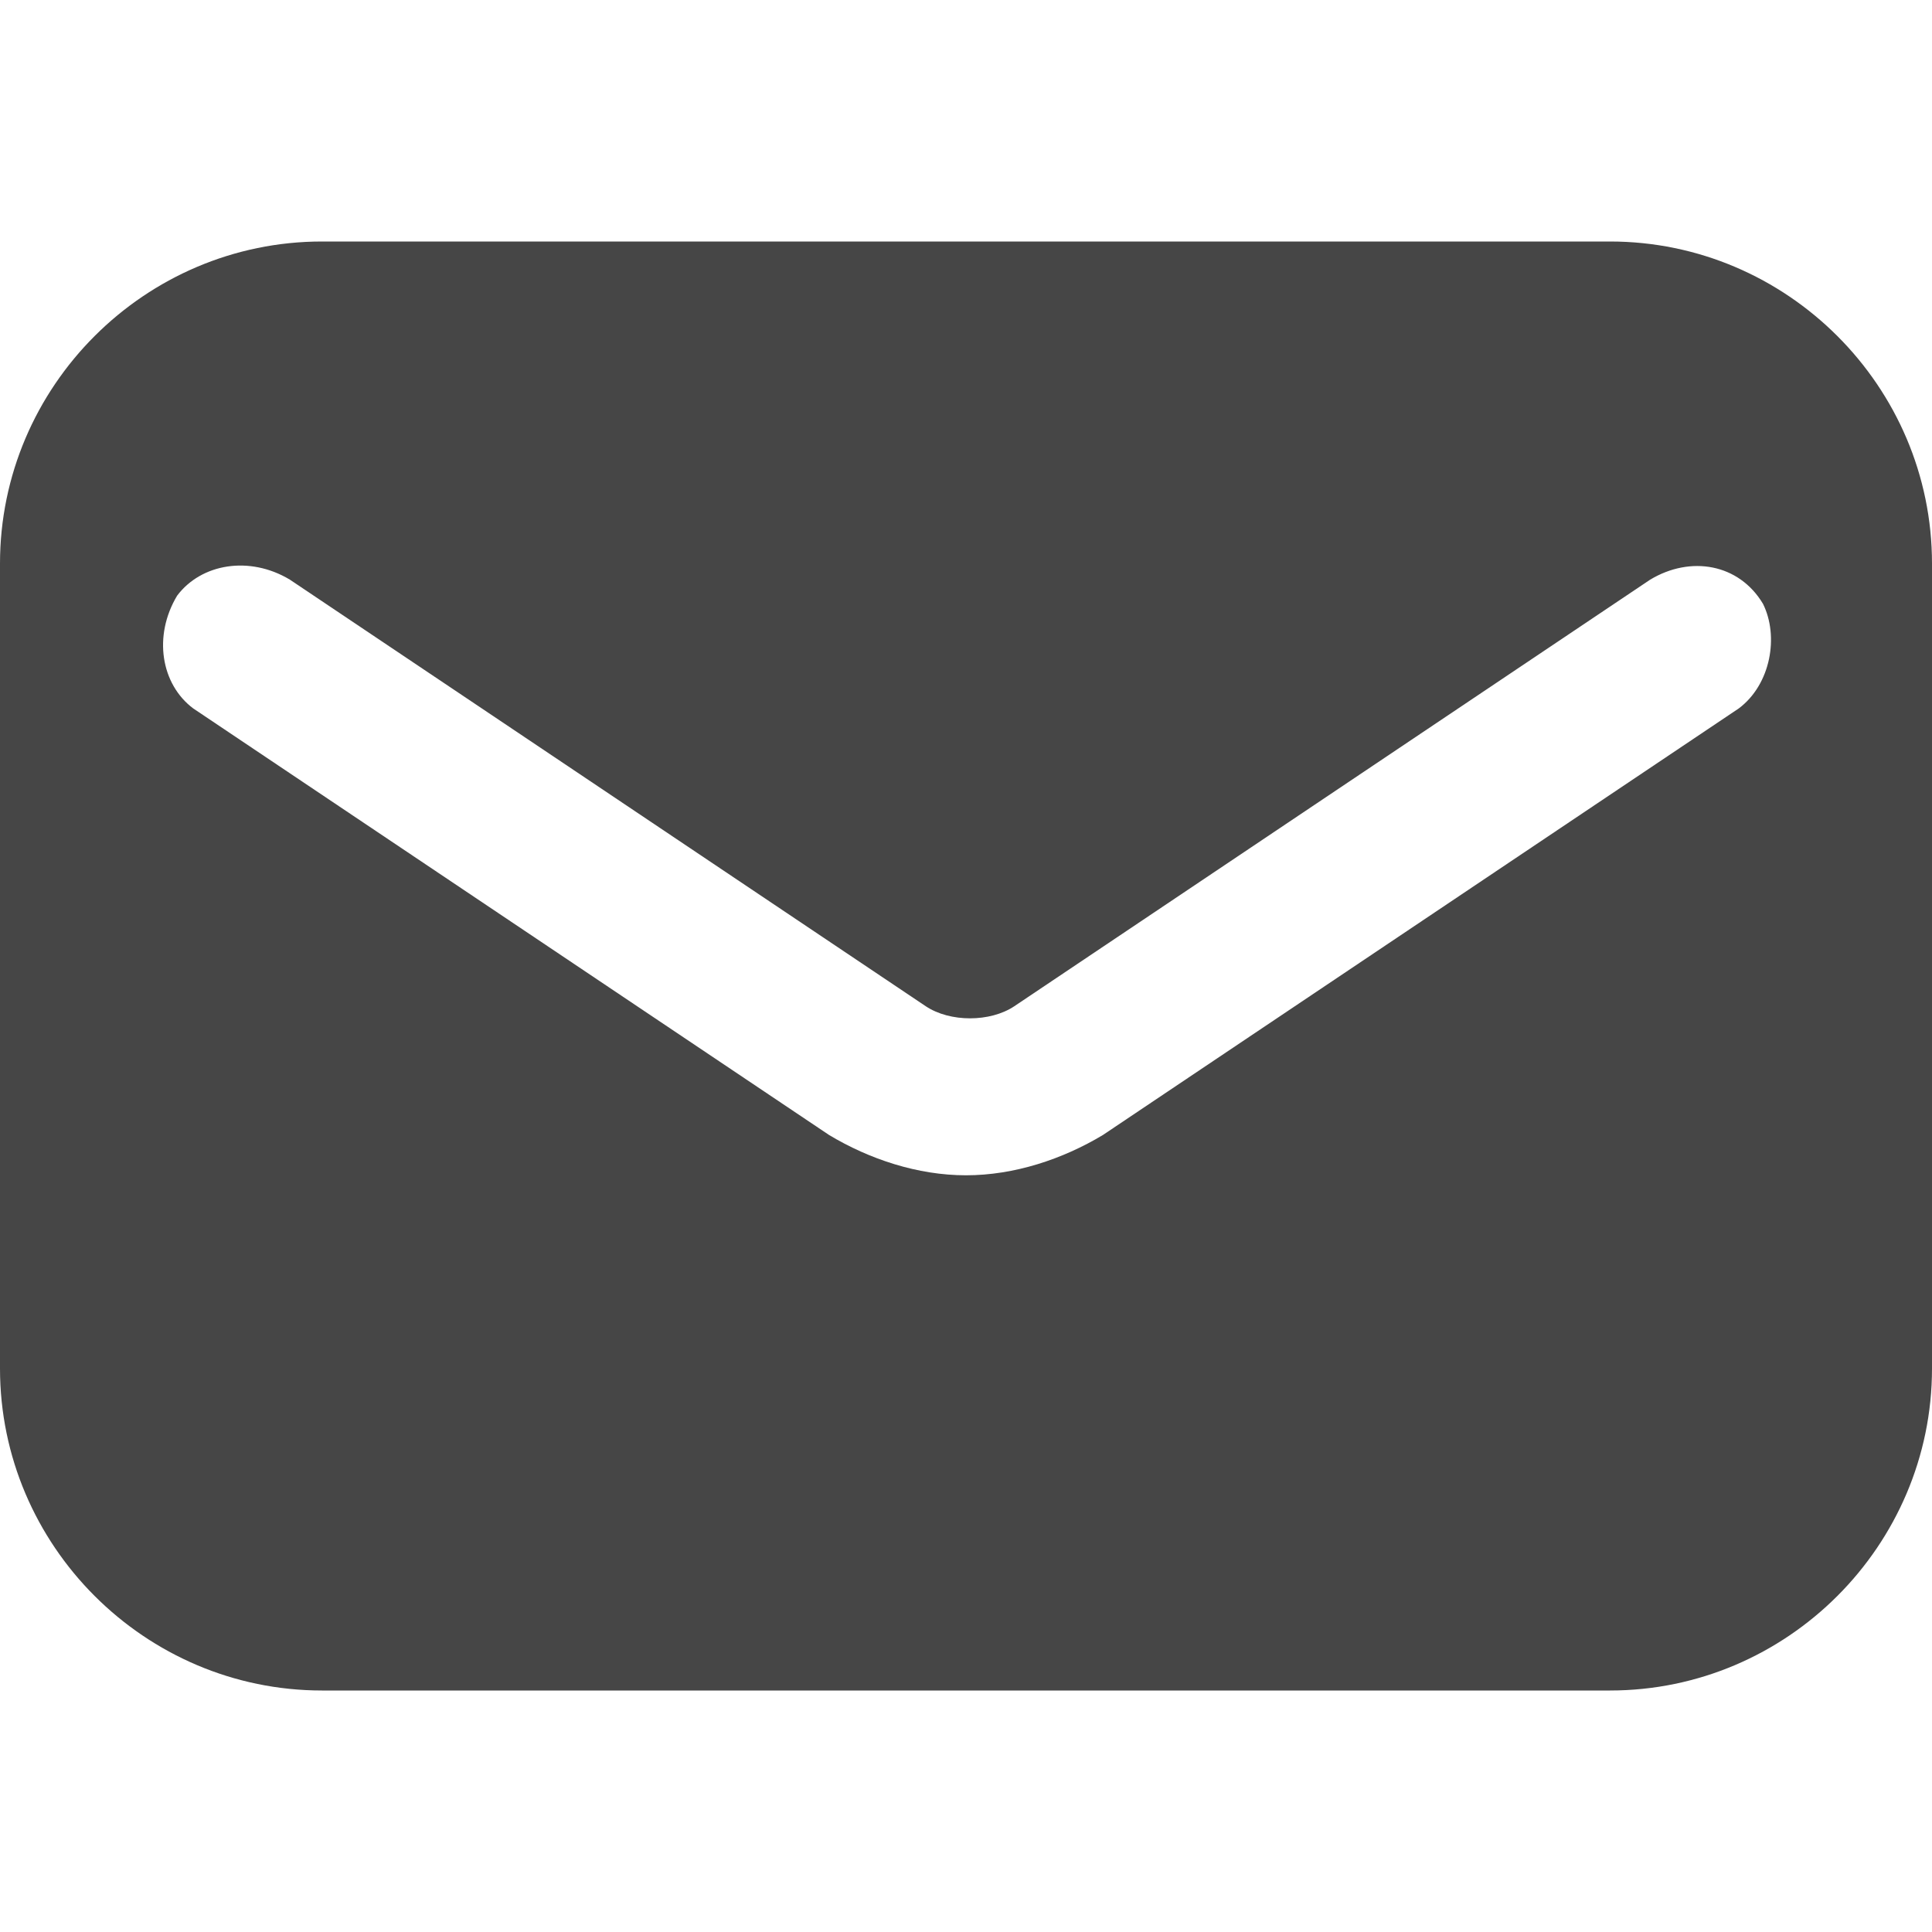 <svg width="70" height="70" viewBox="0 0 70 70" fill="none" xmlns="http://www.w3.org/2000/svg">
<path d="M58.333 8.75H11.667C5.25 8.75 0 14 0 20.417V49.583C0 56 5.25 61.25 11.667 61.25H58.333C64.75 61.25 70 56 70 49.583V20.417C70 14 64.75 8.75 58.333 8.75ZM63 25.667L39.958 41.125C38.5 42 36.75 42.583 35 42.583C33.25 42.583 31.5 42 30.042 41.125L7 25.667C5.833 24.792 5.542 23.042 6.417 21.583C7.292 20.417 9.042 20.125 10.5 21L33.542 36.458C34.417 37.042 35.875 37.042 36.75 36.458L59.792 21C61.25 20.125 63 20.417 63.875 21.875C64.458 23.042 64.167 24.792 63 25.667Z" fill="#464646"/>
</svg>
